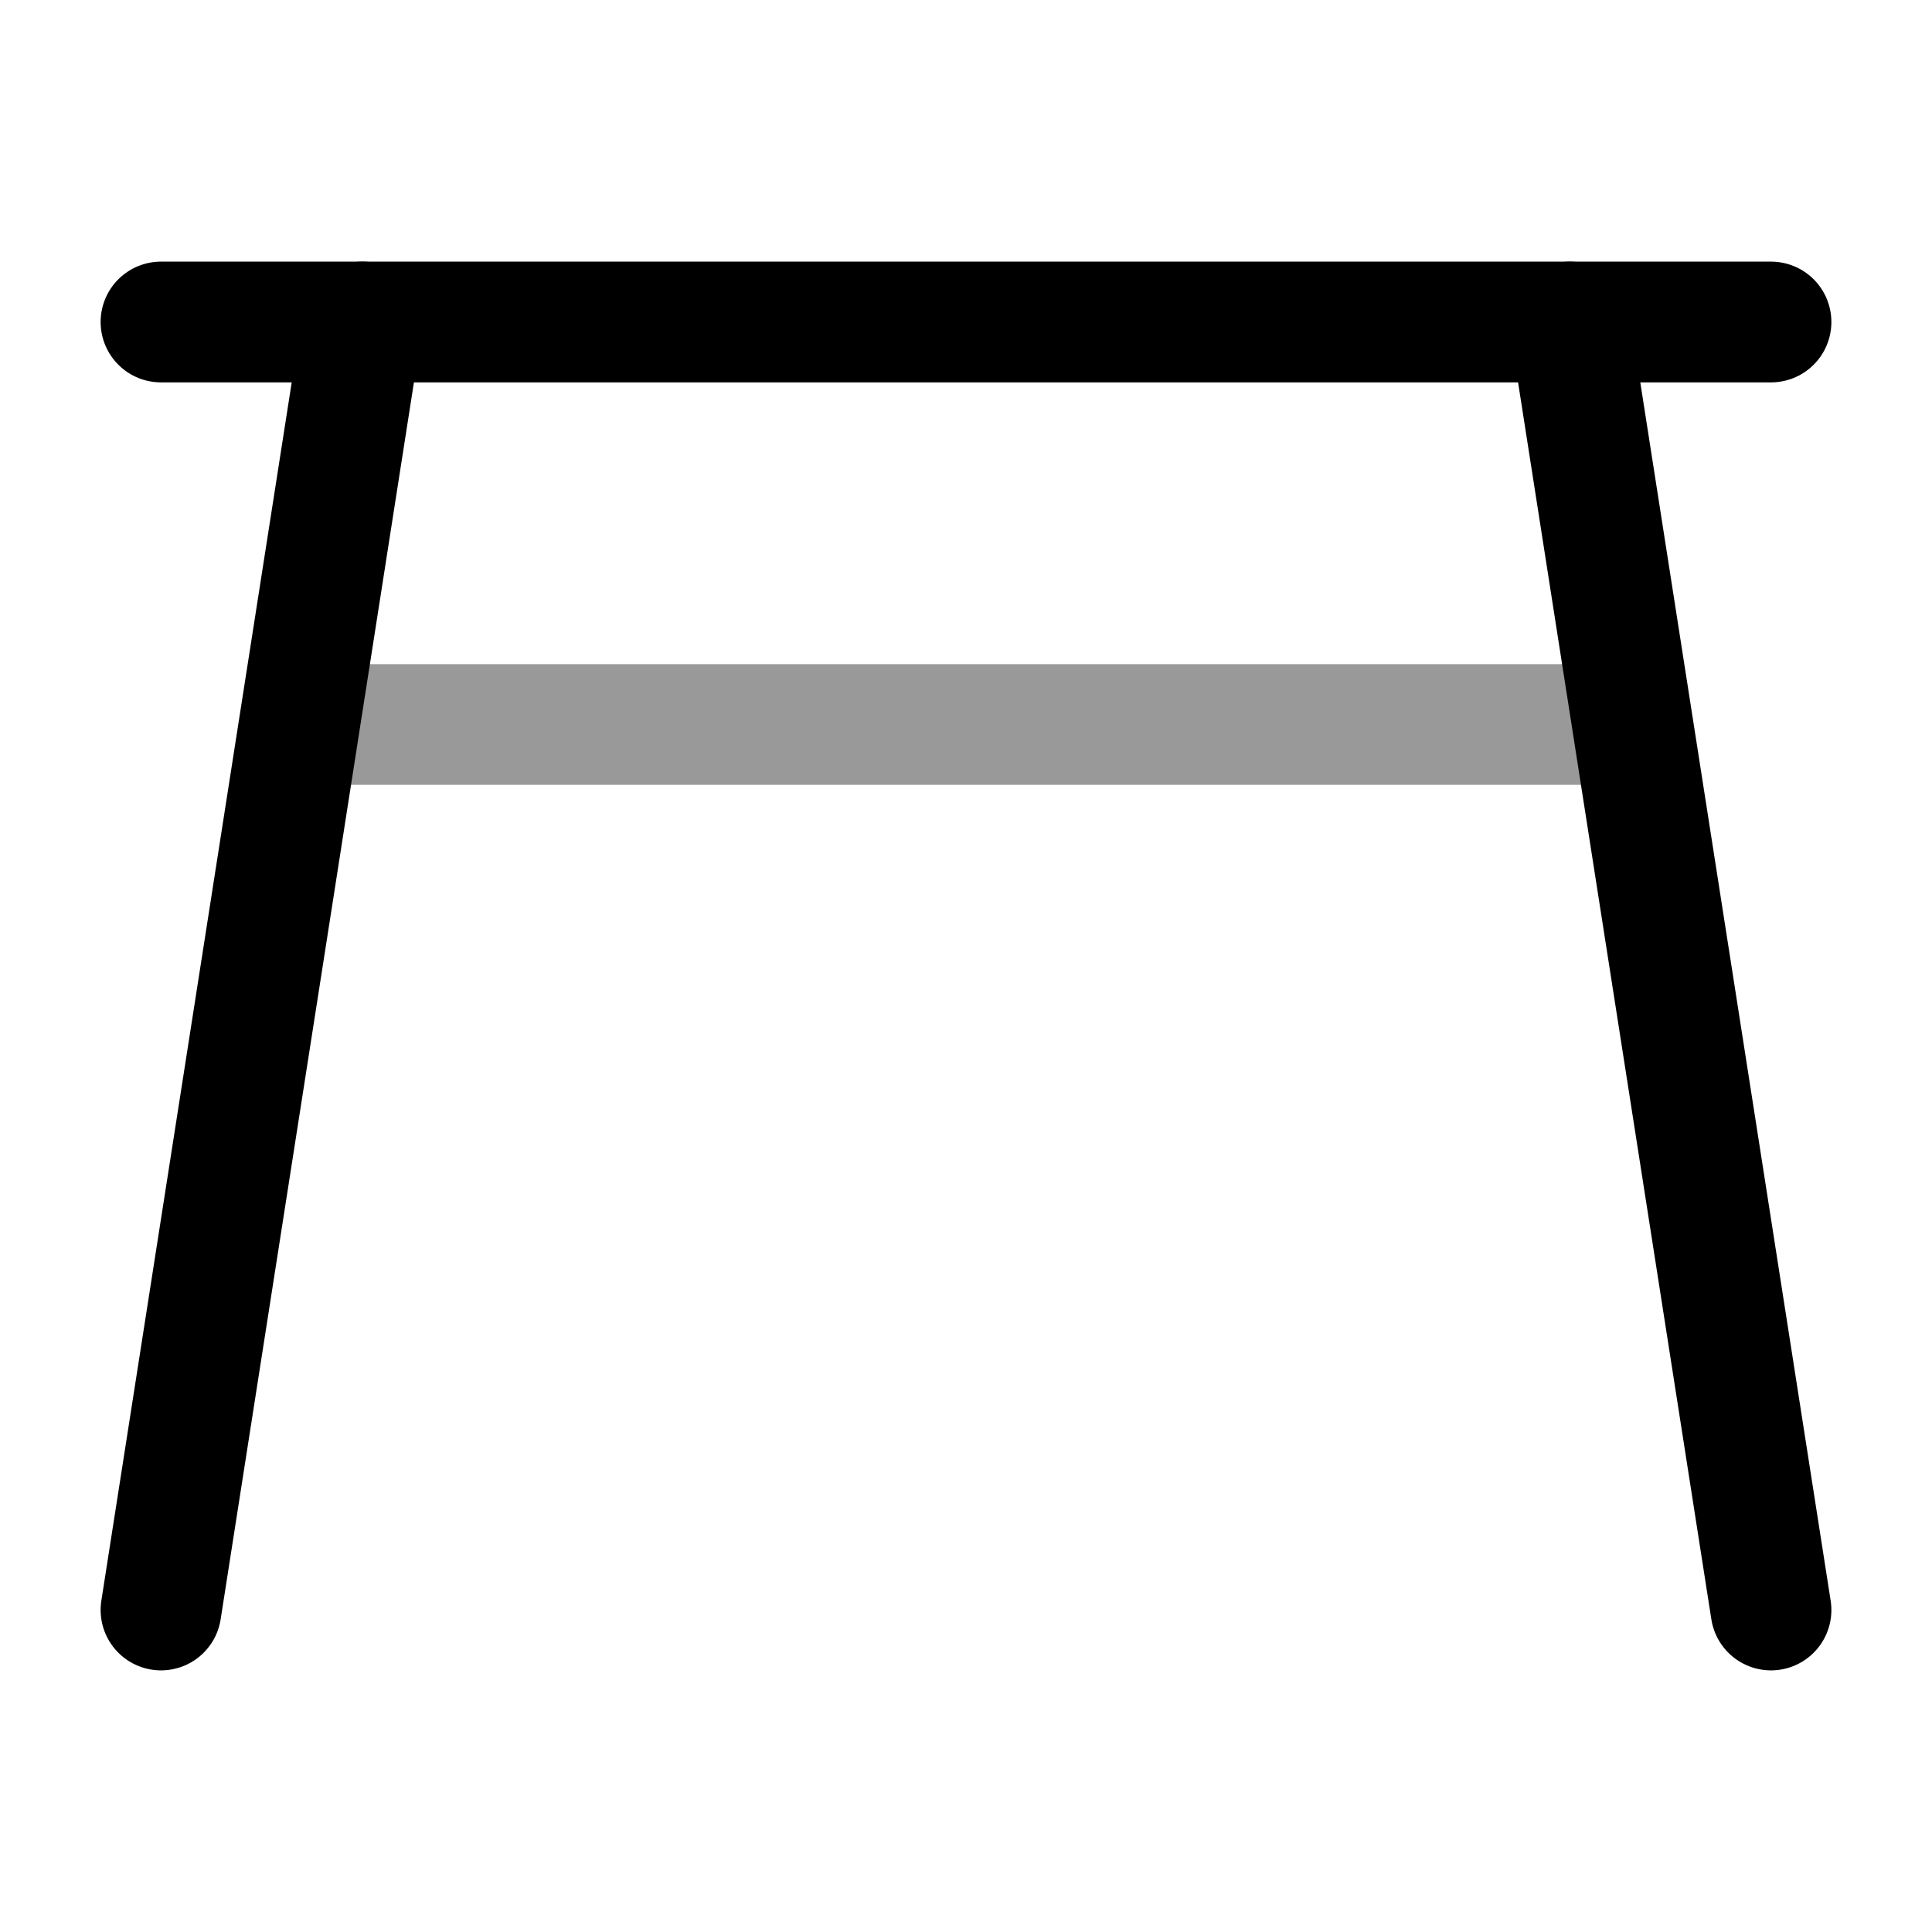 <svg width="24" height="24" viewBox="0 0 24 24" fill="none" xmlns="http://www.w3.org/2000/svg">
<path d="M2 4H22" stroke="currentColor" stroke-width="1.5" stroke-linecap="round" stroke-linejoin="round"/>
<path d="M19.5 4L22 20M4.5 4L2 20" stroke="currentColor" stroke-width="1.5" stroke-linecap="round" stroke-linejoin="round"/>
<path opacity="0.4" d="M4 9H20" stroke="currentColor" stroke-width="1.5" stroke-linecap="round" stroke-linejoin="round"/>
</svg>

